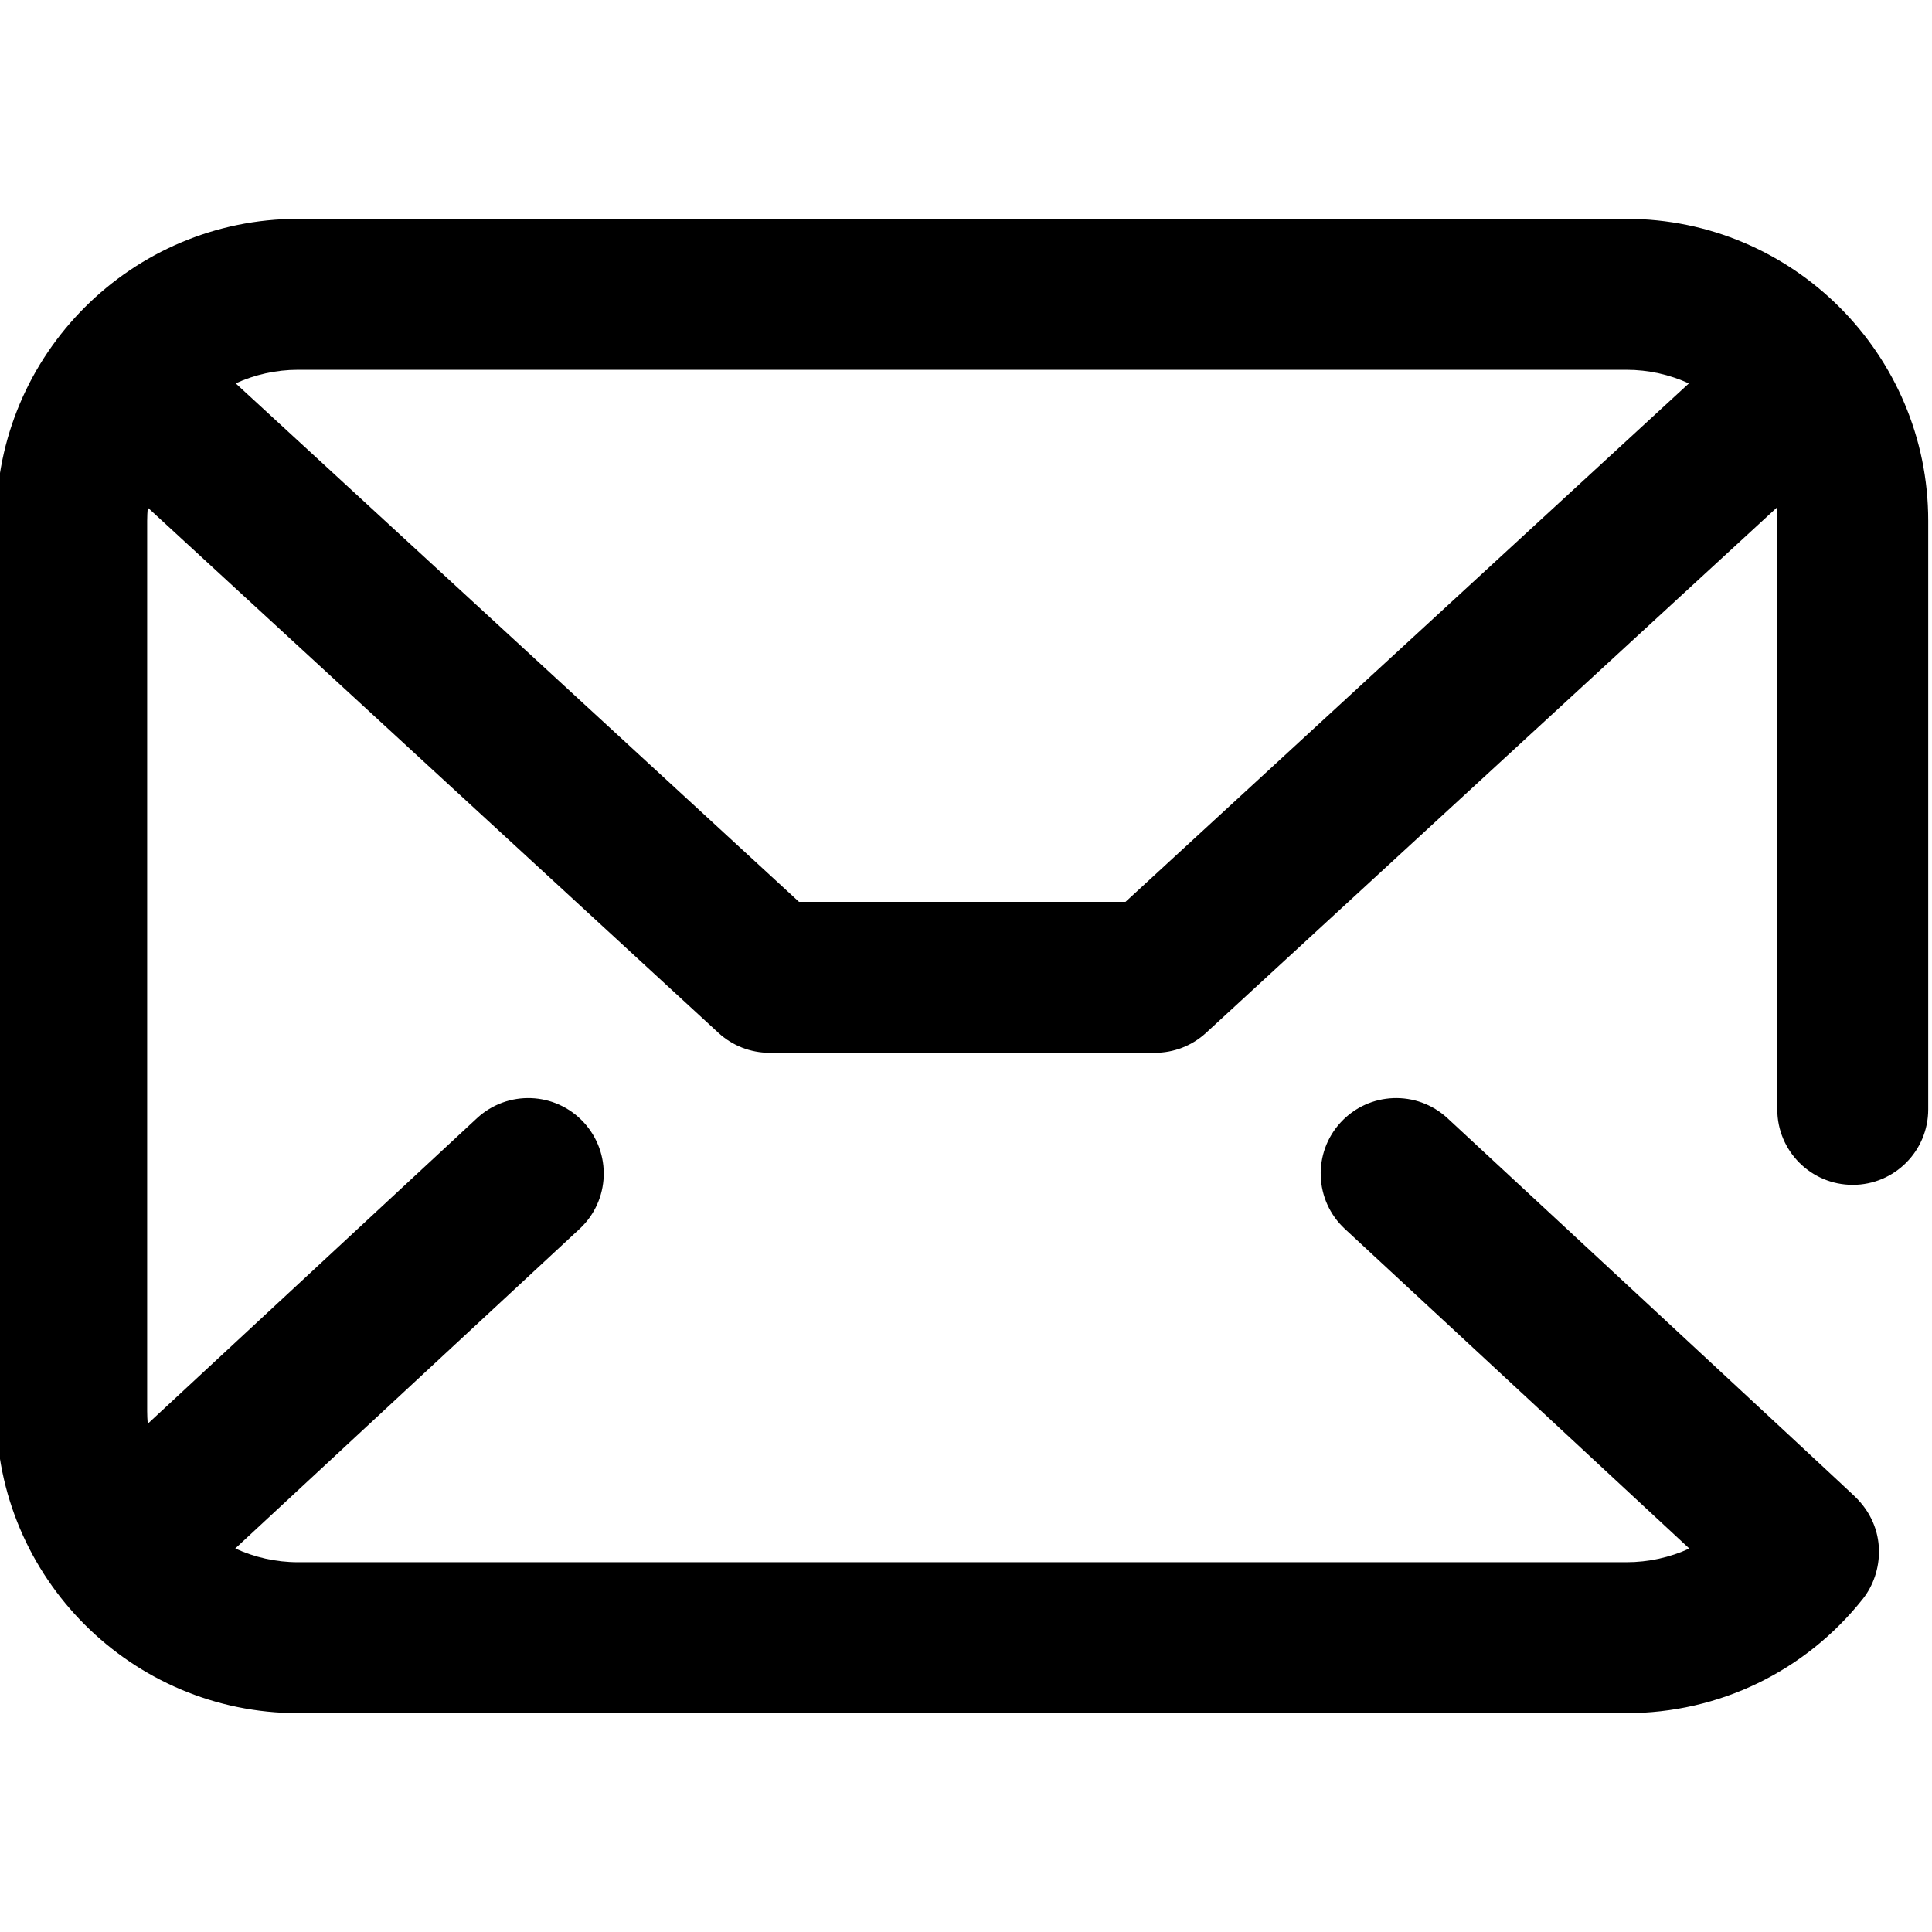 <svg height="511pt" viewBox="1 -57 511.999 511" width="511pt" xmlns="http://www.w3.org/2000/svg"><path d="m432 .5h-352c-44.113 0-80 35.887-80 80v236c0 44.113 35.887 80 80 80h352c24.539 0 47.379-11.027 62.66-30.262 5.516-6.945 6.625-18.844-2.172-27.219l-.996-.941c-.801-.75-1.973-1.848-3.469-3.242-2.953-2.754-7.176-6.688-12.25-11.398-10.125-9.41-23.629-21.949-37.141-34.484-27.012-25.066-54.035-50.121-54.035-50.121-8.102-7.508-20.754-7.031-28.266 1.07-7.508 8.102-7.031 20.754 1.07 28.266 29.285 27.148 69.199 64.172 91.289 84.707-5.156 2.363-10.828 3.625-16.691 3.625h-352c-5.938 0-11.574-1.312-16.648-3.645l91.254-84.695c8.098-7.516 8.566-20.168 1.055-28.266-7.516-8.098-20.172-8.566-28.266-1.055l-87.246 80.98c-.09-1.098-.148-2.203-.148-3.32v-236c0-1.176.062-2.336.16-3.484l151.234 139.199c3.691 3.398 8.523 5.285 13.543 5.285h102.133c5.02 0 9.852-1.887 13.543-5.281l151.227-139.168c.098 1.141.16 2.285.16 3.449v156c0 11.047 8.953 20 20 20s20-8.953 20-20v-156c0-44.113-35.887-80-80-80zm-132.73 181h-86.527l-149.285-137.406c5.047-2.301 10.645-3.594 16.543-3.594h352c5.91 0 11.516 1.297 16.57 3.609zm0 0"/></svg>